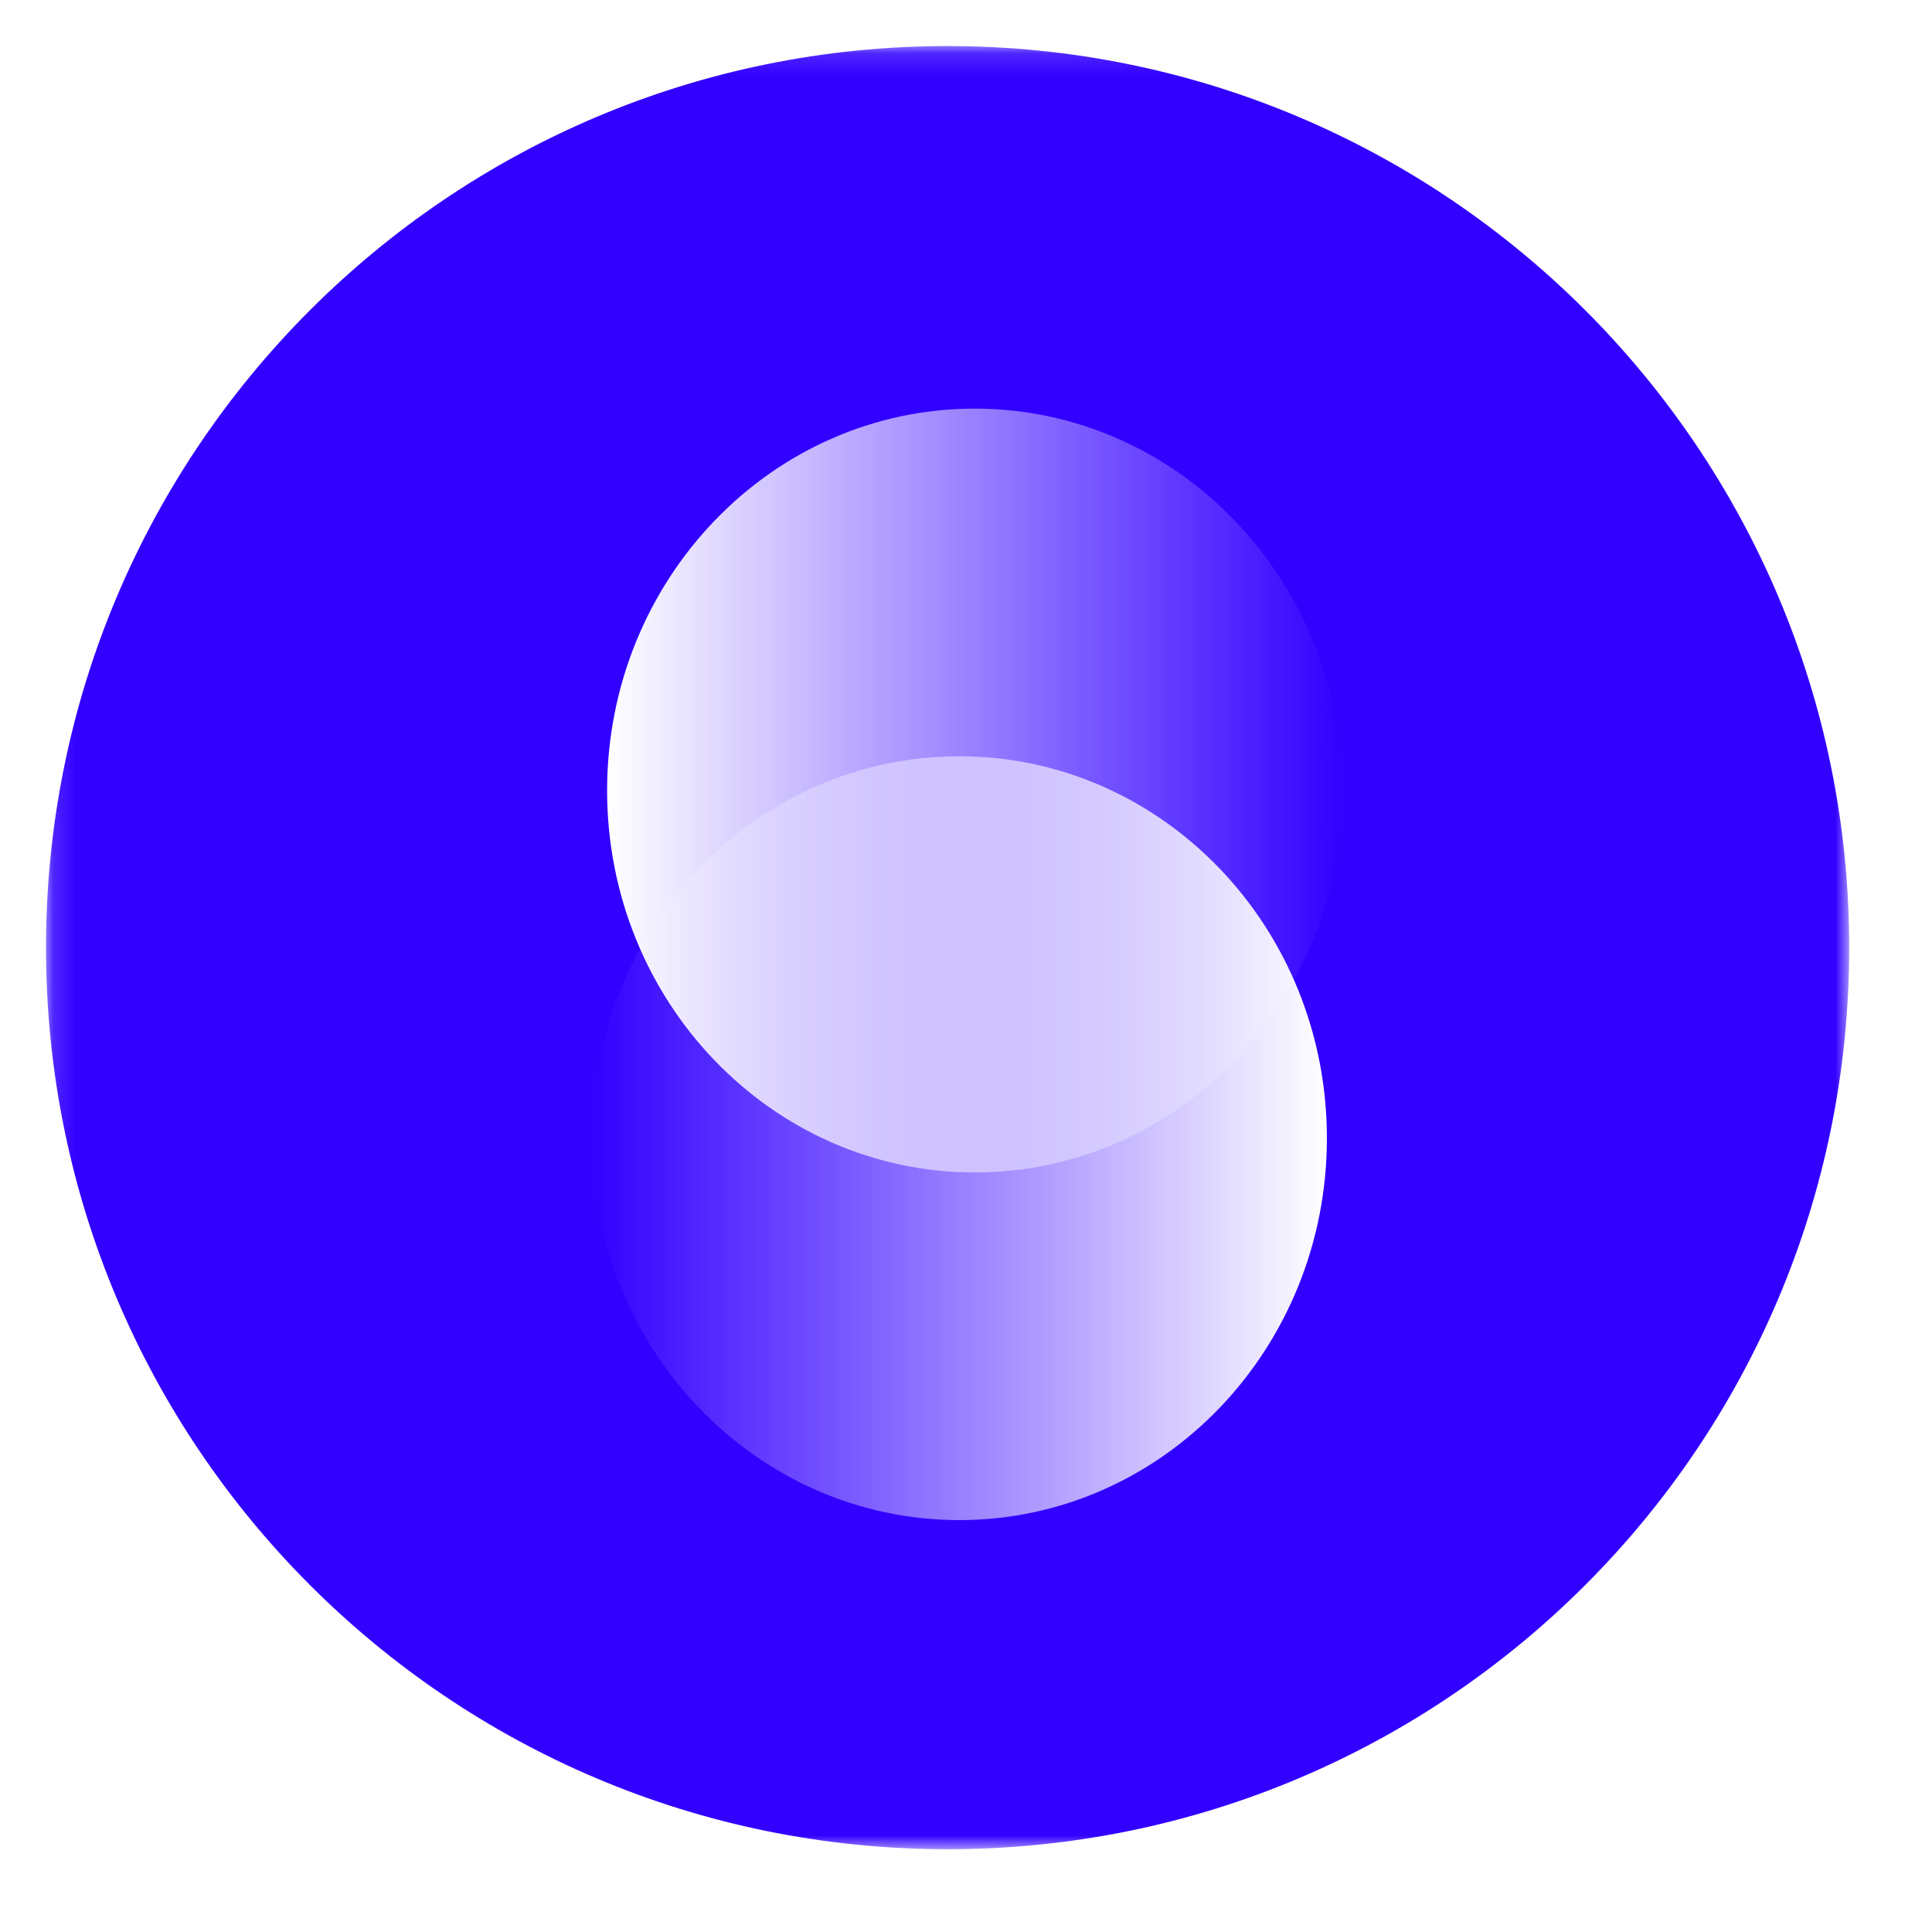 <svg width="90" height="90" viewBox="0 0 90 90" fill="none" xmlns="http://www.w3.org/2000/svg">
<rect width="90" height="90" fill="white"/>
<mask id="mask0" mask-type="alpha" maskUnits="userSpaceOnUse" x="2" y="2" width="85" height="85">
<path d="M2.143 2.145H86.143V86.144H2.143V2.145Z" fill="#2E2DE5"/>
</mask>
<g mask="url(#mask0)">
<path d="M86.143 44.145C86.143 67.341 67.339 86.144 44.143 86.144C20.947 86.144 2.143 67.341 2.143 44.145C2.143 20.948 20.947 2.145 44.143 2.145C67.339 2.145 86.143 20.948 86.143 44.145Z" fill="#3100FF"/>
</g>
<path d="M62.53 36.826C62.53 27.001 54.863 19.035 45.406 19.035C35.948 19.035 28.281 27.001 28.281 36.826C28.281 46.652 35.948 54.617 45.406 54.617C54.863 54.617 62.53 46.652 62.53 36.826Z" fill="url(#paint0_linear)"/>
<path d="M27.564 53.021C27.564 62.847 35.23 70.812 44.688 70.812C54.146 70.812 61.812 62.847 61.812 53.021C61.812 43.196 54.146 35.23 44.688 35.23C35.23 35.23 27.564 43.196 27.564 53.021Z" fill="url(#paint1_linear)"/>
<defs>
<linearGradient id="paint0_linear" x1="28.281" y1="36.826" x2="62.53" y2="36.826" gradientUnits="userSpaceOnUse">
<stop stop-color="white"/>
<stop offset="1" stop-color="white" stop-opacity="0"/>
</linearGradient>
<linearGradient id="paint1_linear" x1="61.812" y1="53.021" x2="27.564" y2="53.021" gradientUnits="userSpaceOnUse">
<stop stop-color="white"/>
<stop offset="1" stop-color="white" stop-opacity="0"/>
</linearGradient>
</defs>
</svg>
